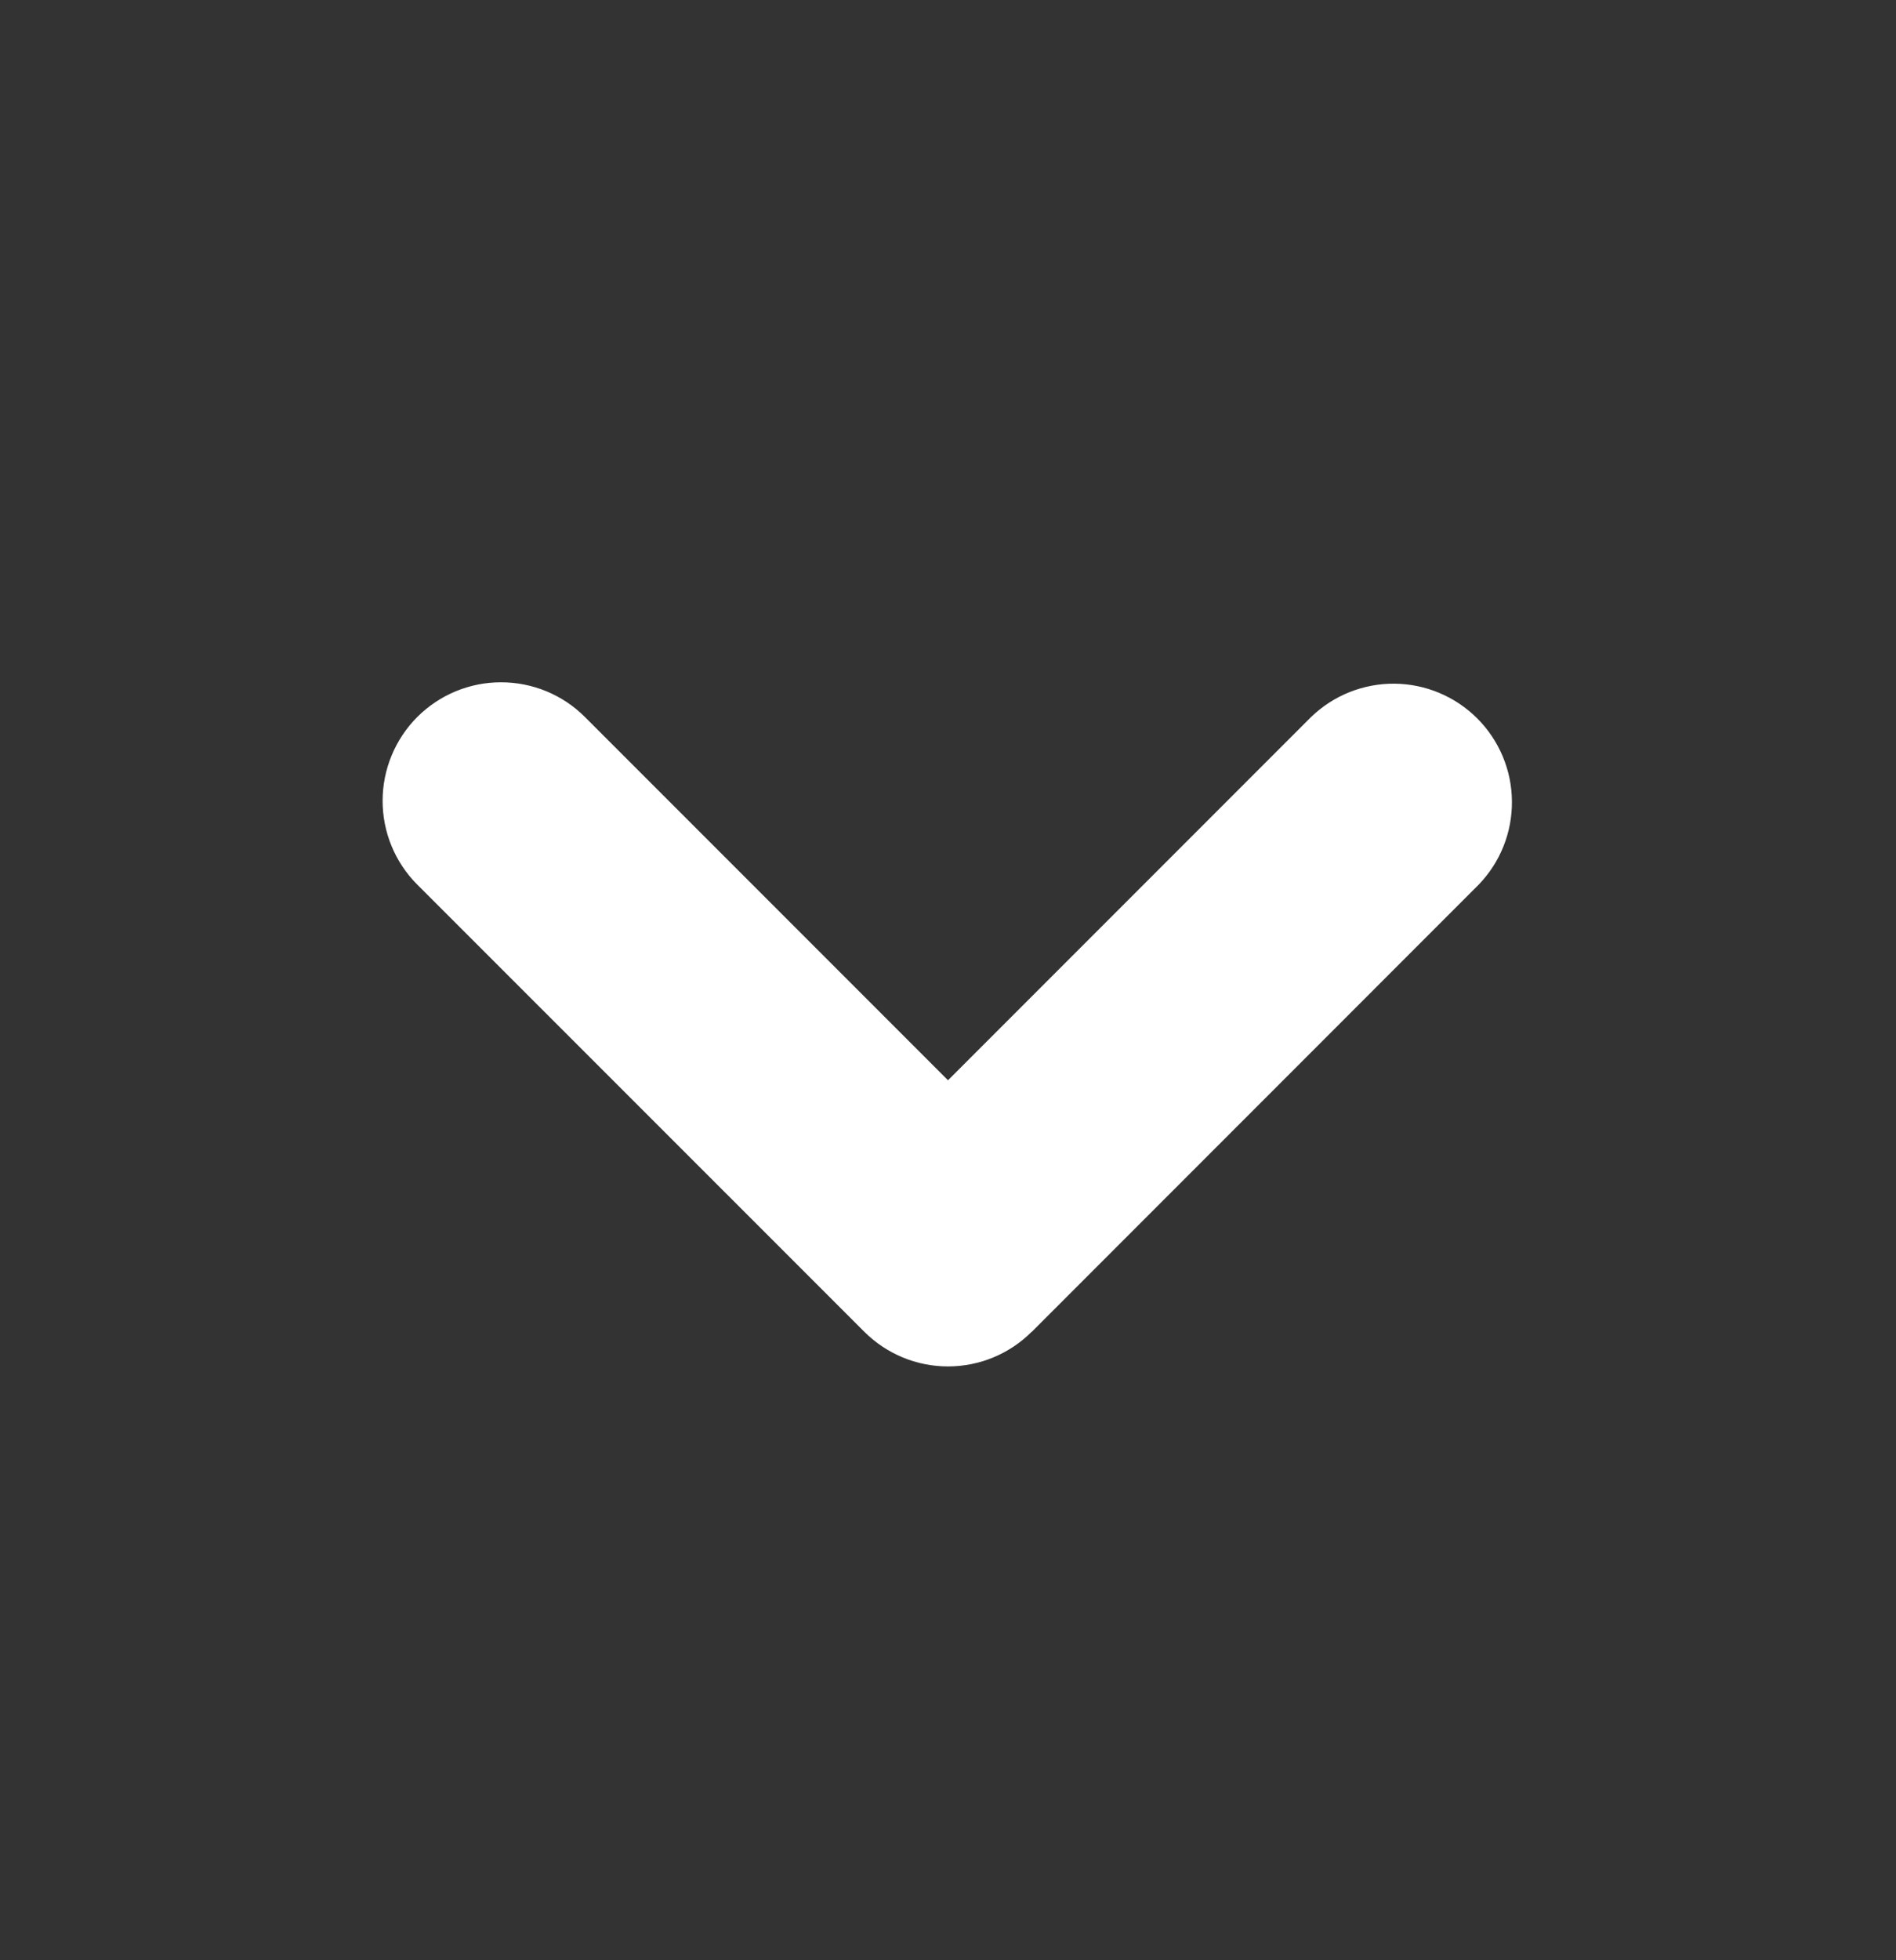 <svg width="30" height="31" viewBox="0 0 30 31" fill="none" xmlns="http://www.w3.org/2000/svg">
<rect x="0" y="0" width="30" height="31" fill="#333333" stroke="none"/>
<path fill-rule="evenodd" clip-rule="evenodd" d="M16.325 21.06C15.974 21.412 15.497 21.609 15 21.609C14.503 21.609 14.027 21.412 13.675 21.06L6.603 13.99C6.251 13.639 6.054 13.162 6.054 12.664C6.054 12.167 6.252 11.69 6.603 11.338C6.955 10.987 7.432 10.789 7.929 10.79C8.427 10.79 8.904 10.987 9.255 11.339L15 17.084L20.745 11.339C21.099 10.997 21.572 10.808 22.064 10.812C22.555 10.816 23.026 11.013 23.374 11.361C23.721 11.708 23.919 12.178 23.923 12.67C23.928 13.162 23.739 13.635 23.398 13.989L16.326 21.062L16.325 21.06Z" fill="white"/>
</svg>
